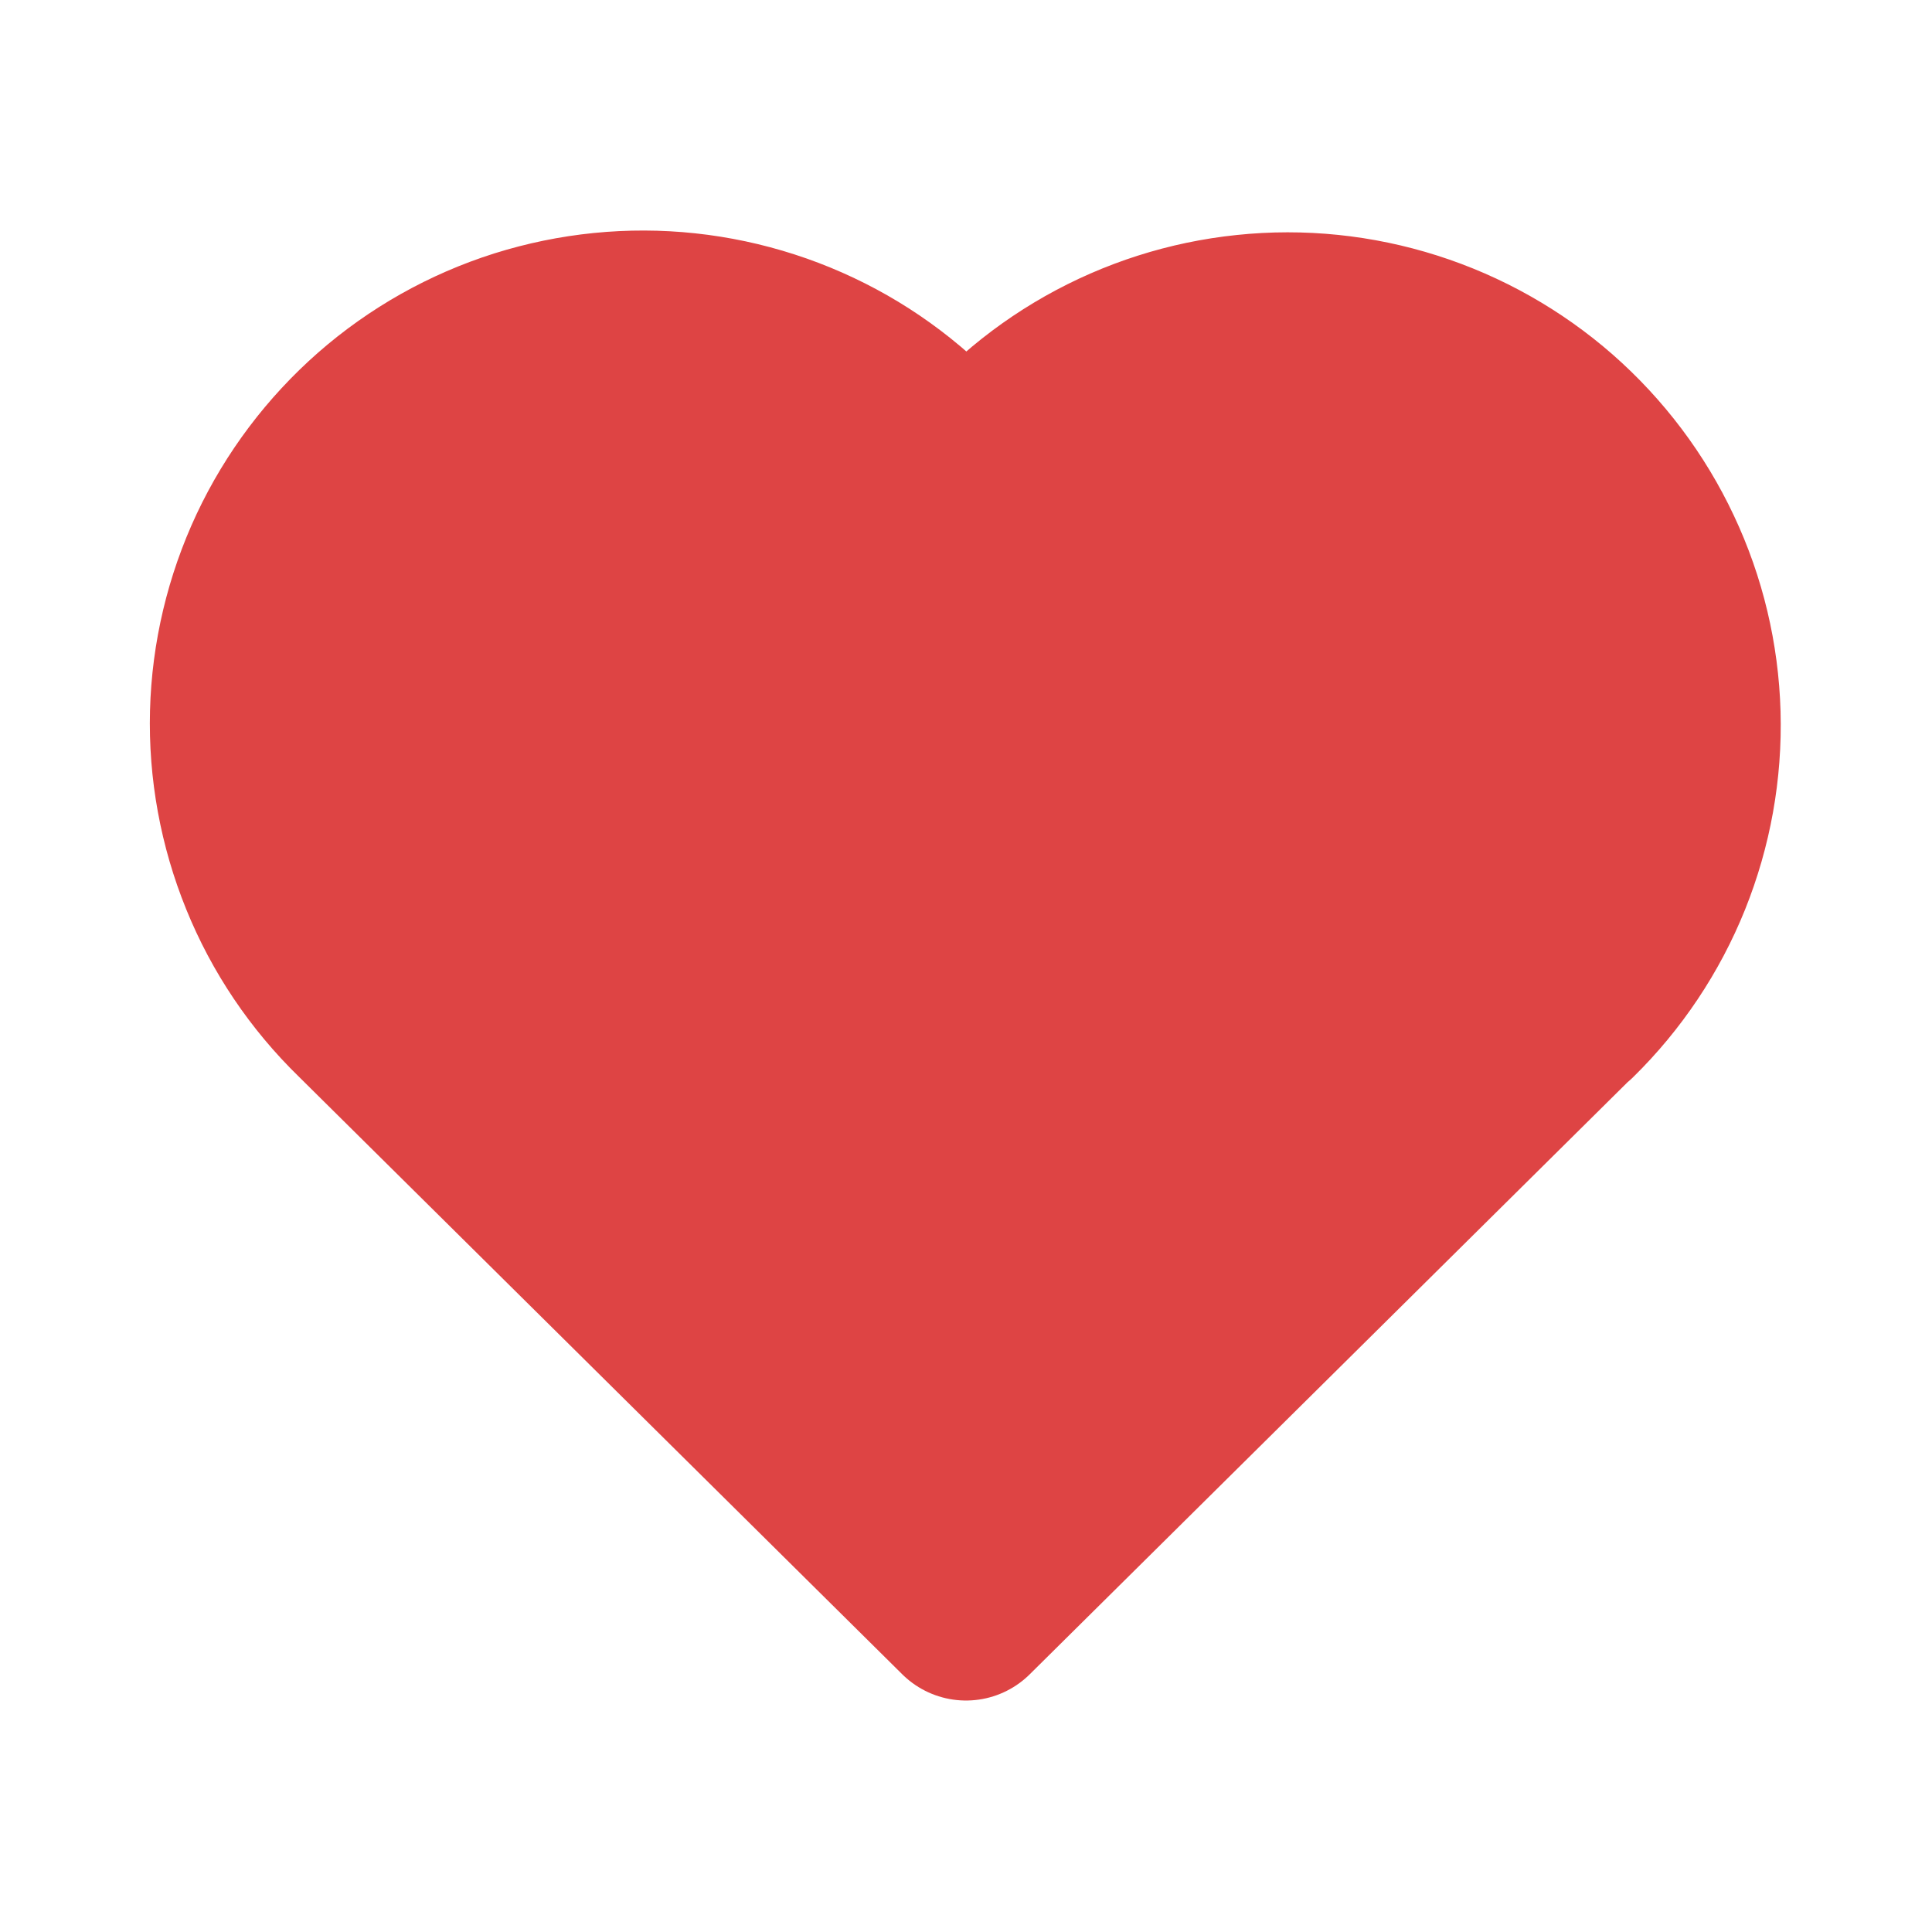 <svg width="16" height="16" viewBox="0 0 16 16" fill="none" xmlns="http://www.w3.org/2000/svg">
<path d="M13 8.381L8 13.333L3 8.381C2.67 8.06 2.41 7.675 2.237 7.248C2.064 6.822 1.98 6.365 1.992 5.905C2.004 5.445 2.112 4.992 2.307 4.576C2.503 4.159 2.783 3.788 3.129 3.484C3.475 3.181 3.88 2.953 4.319 2.814C4.758 2.676 5.221 2.629 5.678 2.678C6.136 2.727 6.578 2.87 6.978 3.098C7.377 3.326 7.725 3.635 8 4.004C8.276 3.637 8.624 3.332 9.023 3.106C9.423 2.88 9.864 2.739 10.32 2.692C10.777 2.644 11.238 2.692 11.675 2.831C12.112 2.97 12.516 3.198 12.861 3.5C13.206 3.803 13.485 4.173 13.68 4.588C13.876 5.003 13.983 5.454 13.996 5.912C14.009 6.371 13.927 6.827 13.756 7.253C13.585 7.678 13.327 8.064 13 8.385" stroke="#DE4444" stroke-width="1.5" stroke-linecap="round" stroke-linejoin="round"/>
<path d="M8 13L13 8.5C13.833 5.667 14 -0.1 8 3.5C2.8 0.3 2.167 5.167 2.5 7.5L8 13Z" fill="#DE4444"/>
</svg>
